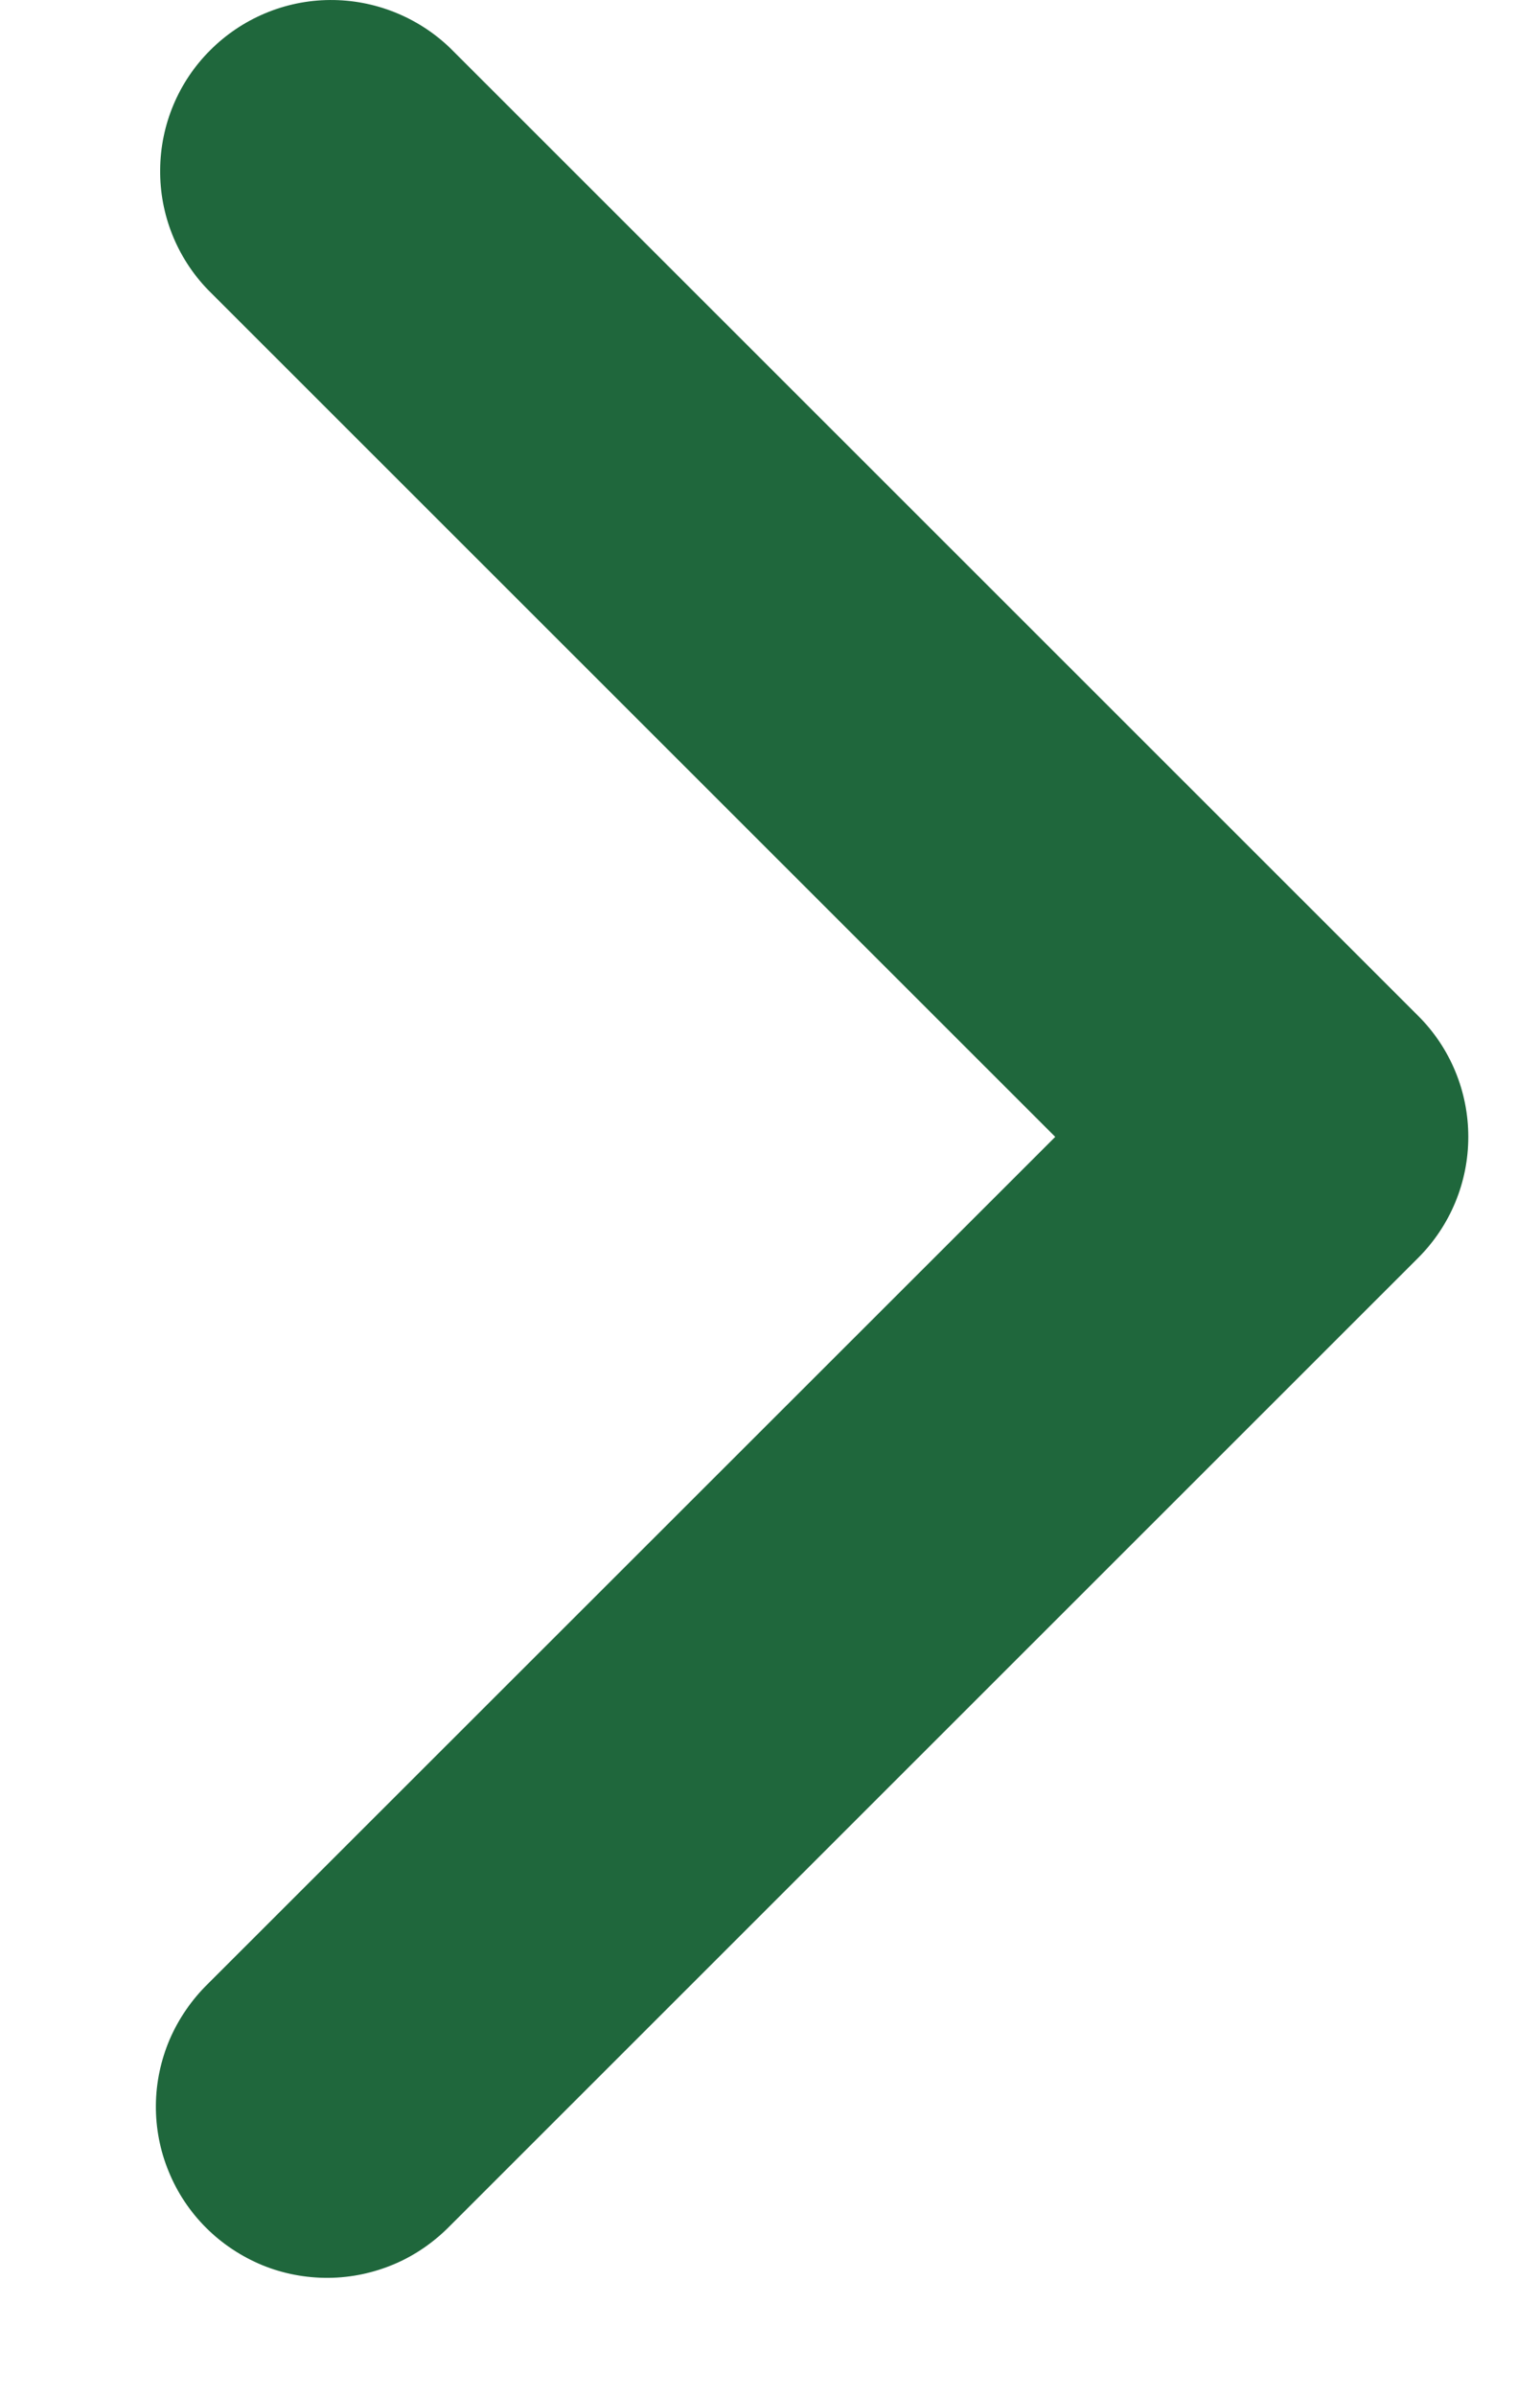 <svg width="9" height="14" viewBox="0 0 9 14" fill="none" xmlns="http://www.w3.org/2000/svg">
<path fill-rule="evenodd" clip-rule="evenodd" d="M8.288 5.936C8.476 6.123 8.581 6.378 8.581 6.643C8.581 6.908 8.476 7.162 8.288 7.35L2.631 13.005C2.538 13.1 2.428 13.177 2.306 13.229C2.184 13.281 2.053 13.309 1.92 13.31C1.787 13.311 1.655 13.286 1.533 13.236C1.41 13.185 1.298 13.111 1.204 13.017C1.11 12.923 1.036 12.812 0.986 12.689C0.935 12.566 0.91 12.434 0.911 12.302C0.912 12.169 0.94 12.038 0.992 11.916C1.045 11.794 1.121 11.684 1.216 11.591L6.167 6.643L1.216 1.694C1.034 1.506 0.933 1.253 0.936 0.991C0.938 0.729 1.043 0.478 1.229 0.293C1.414 0.108 1.665 0.002 1.927 9.52705e-05C2.189 -0.002 2.442 0.099 2.631 0.281L8.288 5.936Z" fill="#1F673C"/>
</svg>
